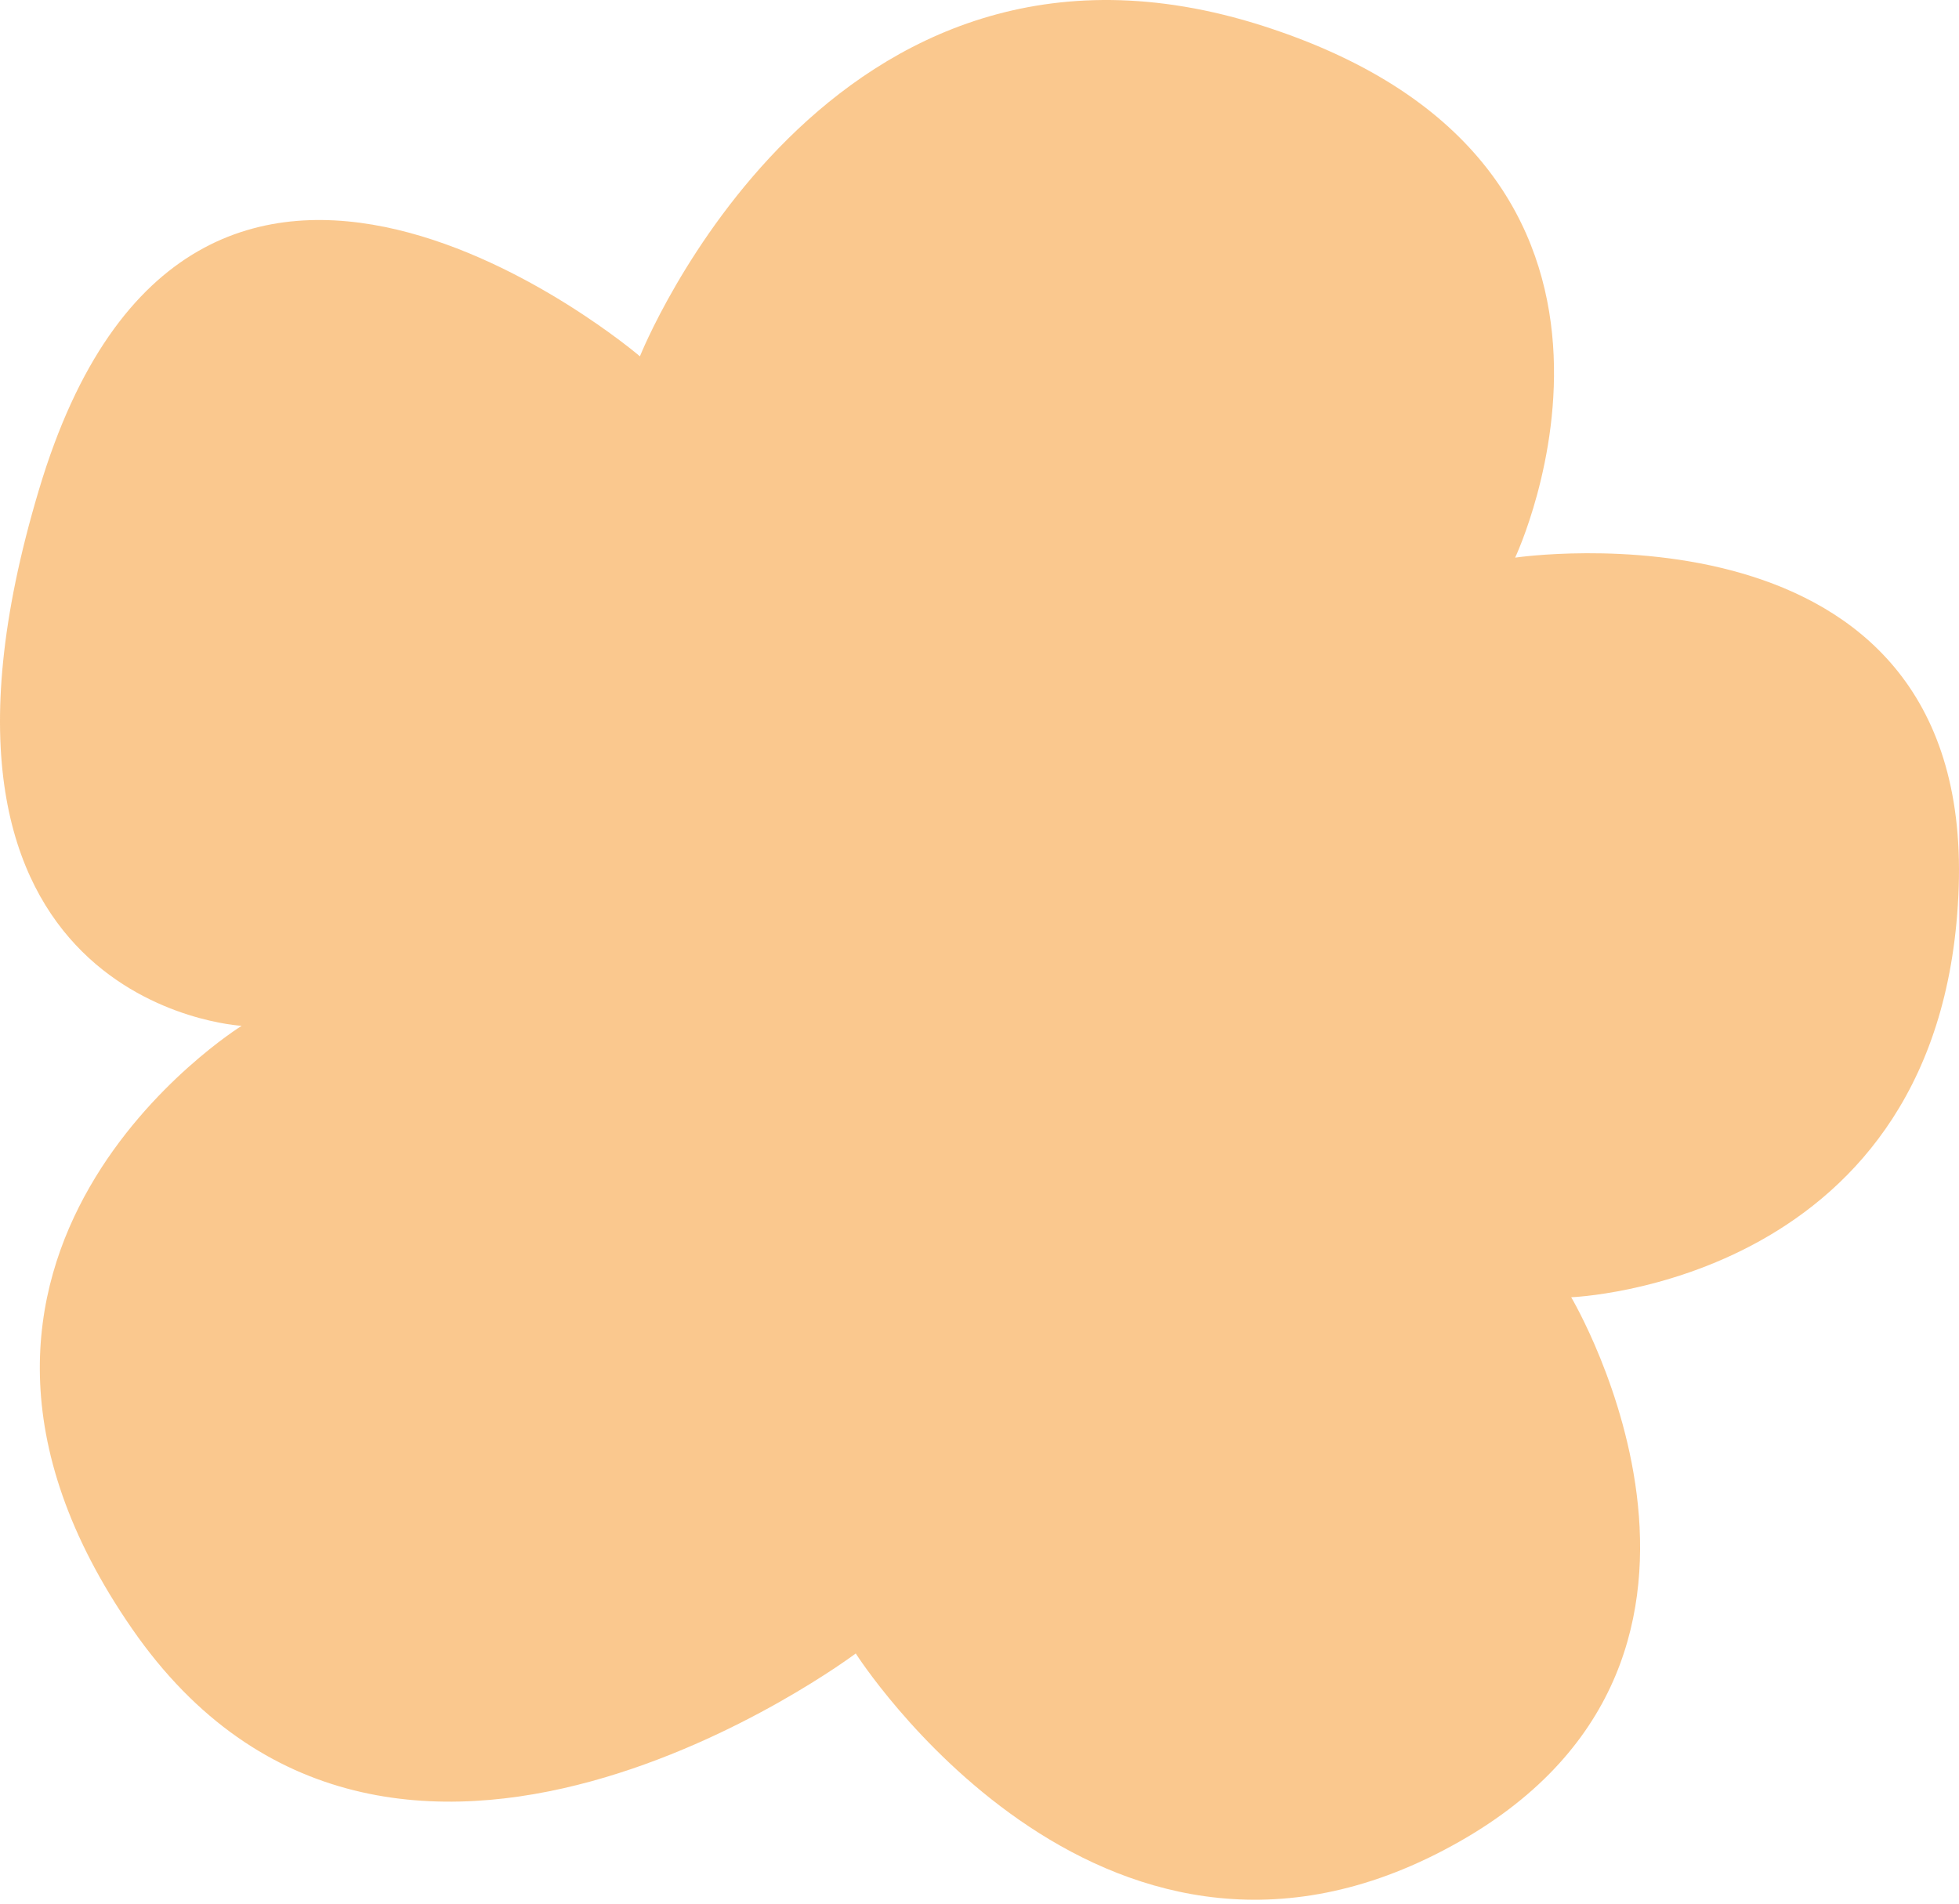 <svg width="178" height="173" fill="none" xmlns="http://www.w3.org/2000/svg"><path opacity=".5" d="M58.145 32.38s17.01-42.75 56.665-30.008c39.654 12.743 22.86 48.3 22.86 48.3s41.497-6.166 40.305 29.904c-1.192 36.07-35.212 37.304-35.212 37.304s20.043 33.706-11.593 50.251c-31.529 16.546-53.414-17.881-53.414-17.881S35.5 182.005 11.99 147.99c-23.511-34.015 9.968-54.774 9.968-54.774s-32.504-1.747-18.419-48.71C17.516-2.355 58.145 32.379 58.145 32.379z" fill="#F7931E"/></svg>